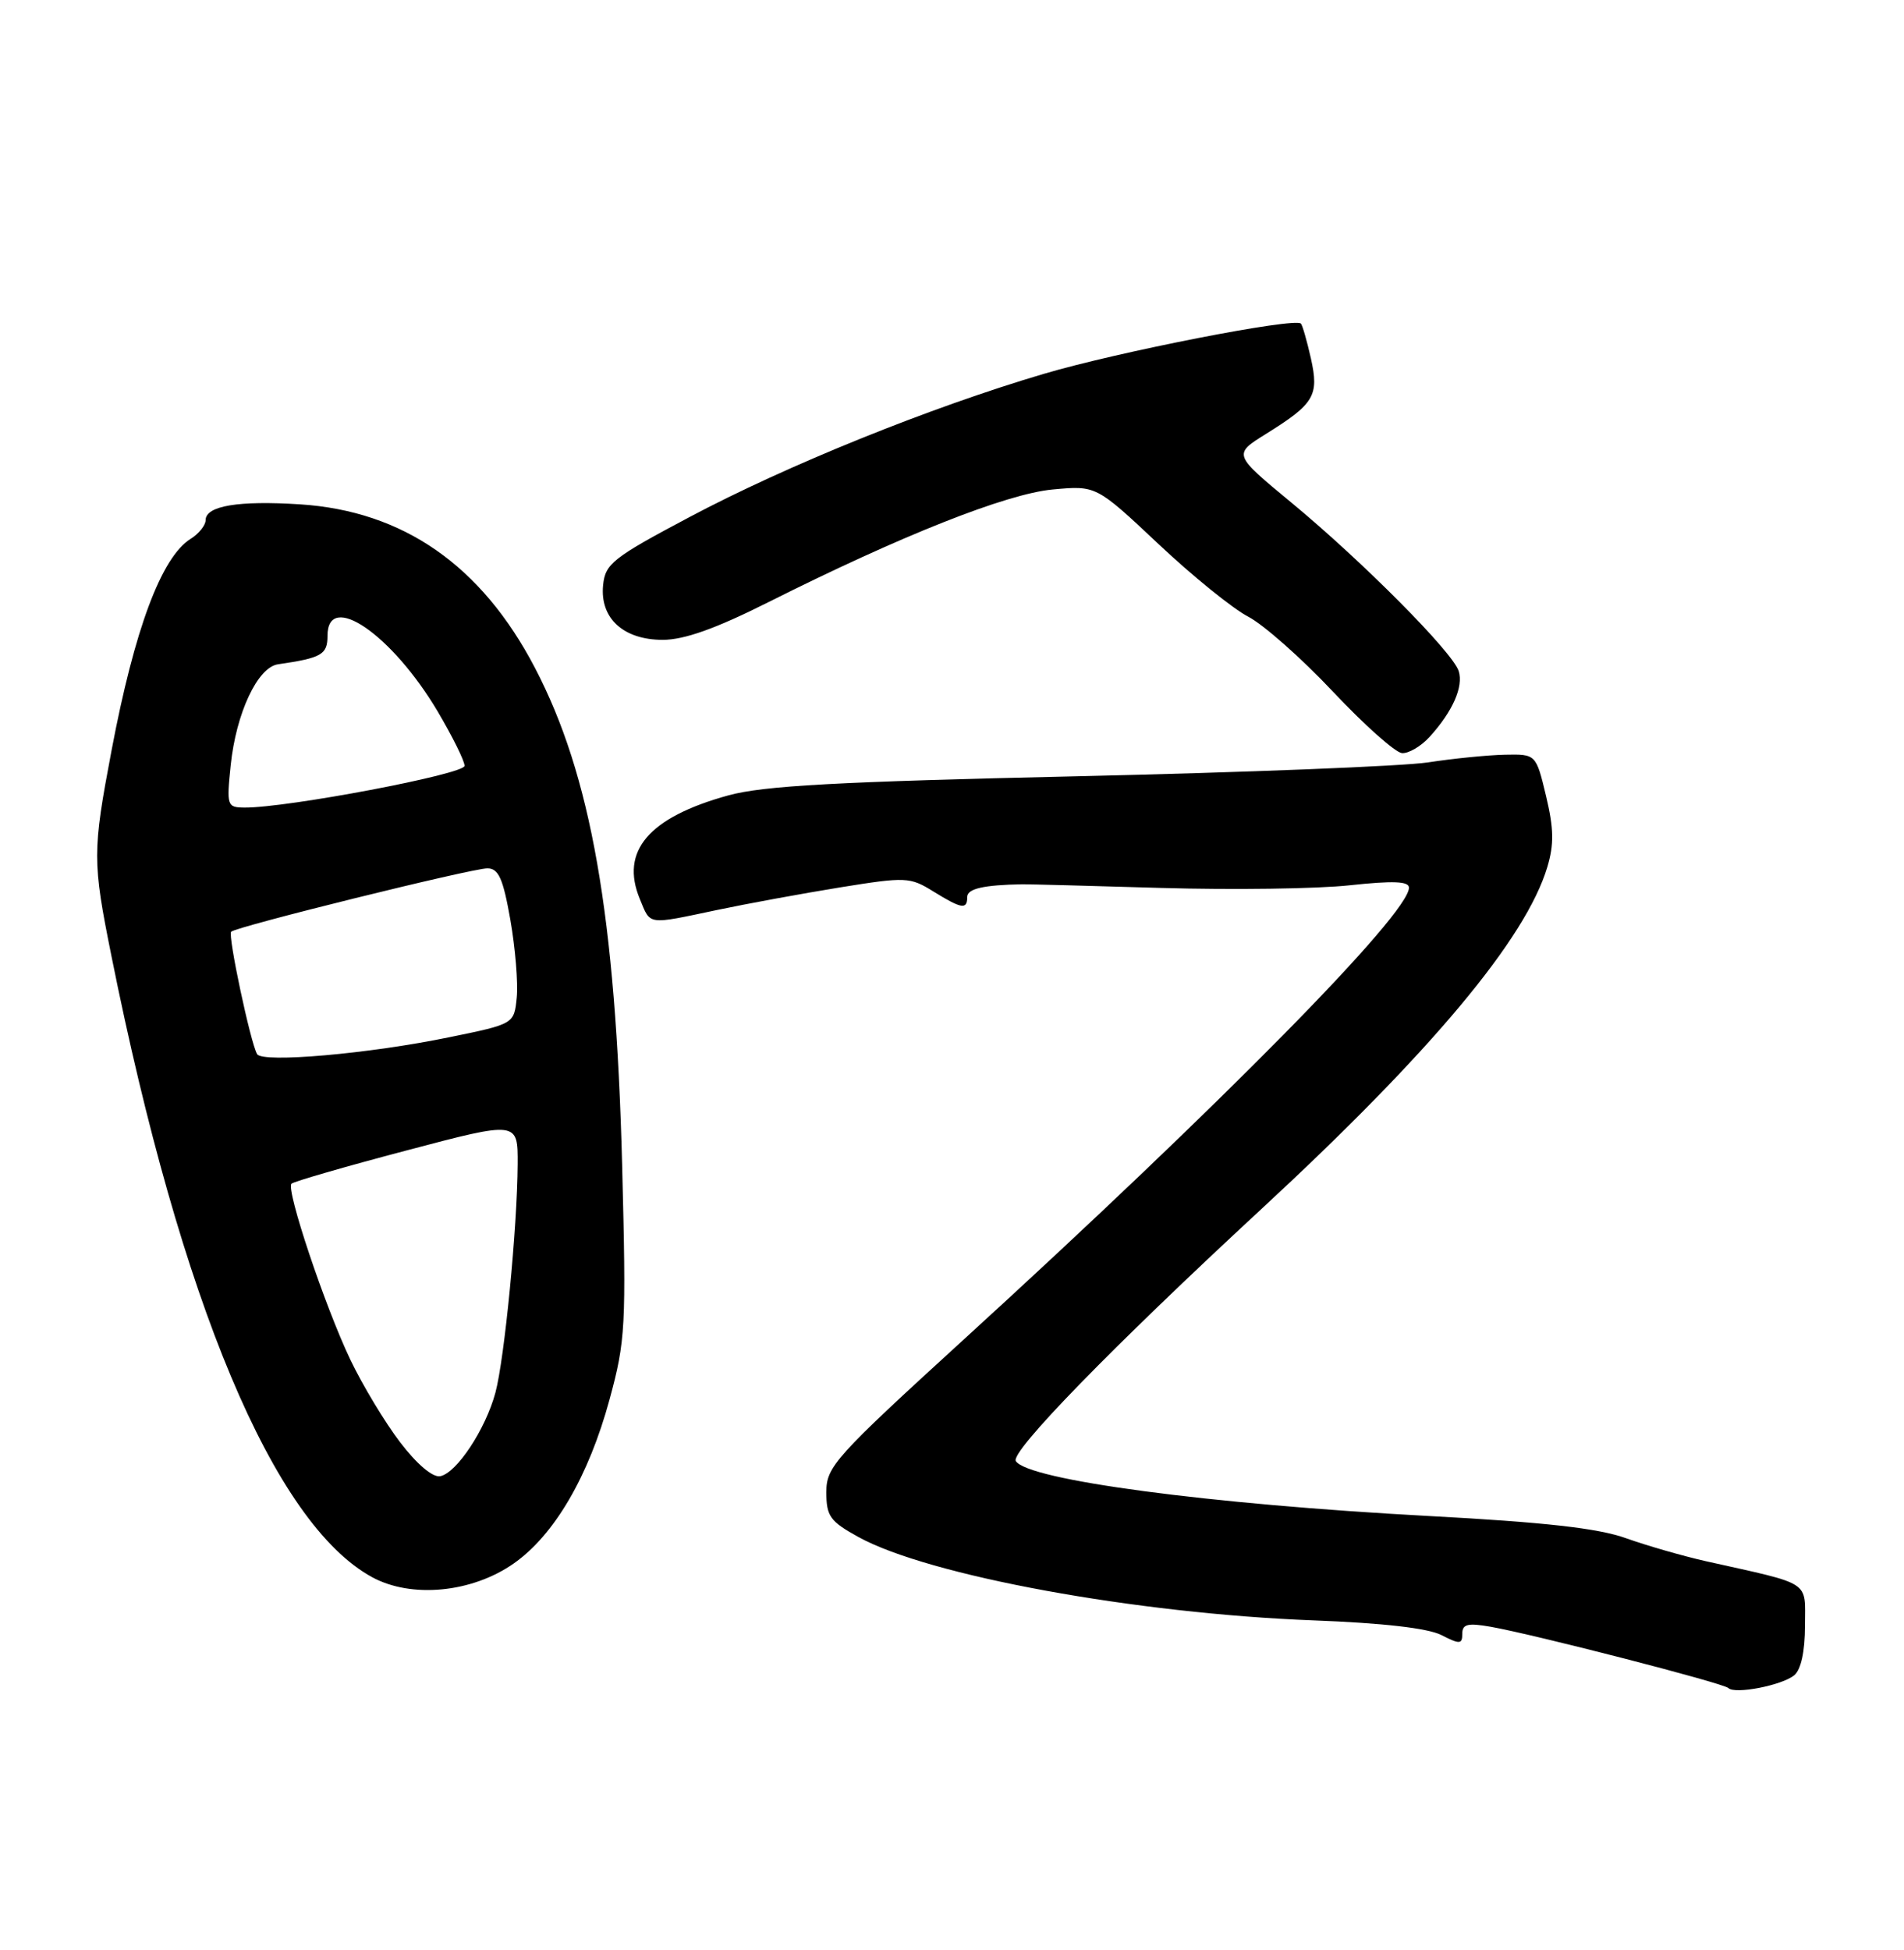 <?xml version="1.0" encoding="UTF-8" standalone="no"?>
<!DOCTYPE svg PUBLIC "-//W3C//DTD SVG 1.1//EN" "http://www.w3.org/Graphics/SVG/1.1/DTD/svg11.dtd" >
<svg xmlns="http://www.w3.org/2000/svg" xmlns:xlink="http://www.w3.org/1999/xlink" version="1.1" viewBox="0 0 250 256">
 <g >
 <path fill="currentColor"
d=" M 235.59 219.93 C 236.48 219.19 237.00 216.79 237.00 213.42 C 237.00 207.42 238.05 208.10 224.00 204.96 C 220.97 204.28 216.25 202.92 213.50 201.94 C 209.85 200.63 202.85 199.84 187.50 199.02 C 158.74 197.47 134.92 194.30 133.38 191.81 C 132.63 190.60 146.01 176.87 165.50 158.84 C 187.91 138.12 200.34 123.26 203.17 113.82 C 204.06 110.85 204.02 108.76 203.00 104.50 C 201.68 99.00 201.68 99.00 197.59 99.08 C 195.34 99.13 190.80 99.58 187.50 100.09 C 184.20 100.59 163.50 101.41 141.50 101.91 C 109.95 102.62 100.26 103.15 95.63 104.42 C 85.18 107.30 81.40 111.72 84.01 118.02 C 85.45 121.50 84.87 121.42 94.13 119.47 C 98.12 118.63 105.43 117.29 110.36 116.49 C 118.93 115.11 119.48 115.13 122.53 117.02 C 126.27 119.33 127.00 119.45 127.00 117.75 C 127.00 116.67 129.14 116.18 134.25 116.09 C 134.94 116.08 143.15 116.29 152.50 116.57 C 161.85 116.84 172.99 116.69 177.25 116.22 C 182.94 115.61 185.00 115.69 185.00 116.54 C 185.00 119.98 160.29 145.06 126.48 175.91 C 109.60 191.32 108.50 192.55 108.50 195.89 C 108.50 199.05 108.99 199.73 112.69 201.77 C 121.89 206.85 149.13 211.84 172.50 212.73 C 181.53 213.07 187.48 213.75 189.25 214.65 C 191.68 215.89 192.00 215.87 192.00 214.48 C 192.00 213.21 192.73 213.04 195.75 213.57 C 201.60 214.61 226.30 220.97 226.94 221.61 C 227.79 222.46 233.98 221.26 235.59 219.93 Z  M 67.45 205.26 C 72.79 201.52 77.29 193.82 80.04 183.71 C 82.14 175.98 82.23 174.17 81.69 153.00 C 80.84 120.22 77.61 101.77 70.23 87.66 C 63.21 74.22 52.94 67.08 39.38 66.21 C 31.32 65.69 27.00 66.41 27.00 68.28 C 27.00 68.96 26.11 70.07 25.02 70.75 C 21.19 73.15 17.66 82.60 14.65 98.50 C 12.13 111.82 12.13 113.07 14.63 125.50 C 23.76 170.99 35.94 200.00 48.85 207.05 C 54.02 209.87 61.97 209.10 67.45 205.26 Z  M 187.70 96.75 C 190.74 93.41 192.18 90.15 191.53 88.10 C 190.75 85.63 178.95 73.75 169.57 65.99 C 161.91 59.66 161.91 59.66 166.20 56.98 C 172.59 53.01 173.22 51.94 172.12 47.03 C 171.60 44.73 171.01 42.68 170.81 42.48 C 169.99 41.66 146.79 46.19 137.02 49.09 C 122.07 53.51 103.30 61.10 90.50 67.90 C 80.47 73.22 79.47 74.01 79.19 76.81 C 78.75 81.16 81.85 84.00 87.02 84.00 C 89.84 84.00 93.97 82.53 100.84 79.08 C 118.35 70.29 132.14 64.83 138.22 64.26 C 143.93 63.73 143.93 63.73 152.10 71.41 C 156.59 75.64 161.90 79.93 163.88 80.95 C 165.87 81.98 170.88 86.40 175.00 90.78 C 179.12 95.16 183.21 98.80 184.08 98.87 C 184.94 98.94 186.57 97.99 187.70 96.75 Z  M 52.54 189.35 C 50.54 186.73 47.60 181.85 46.00 178.50 C 42.66 171.50 37.52 156.14 38.27 155.40 C 38.55 155.12 45.35 153.15 53.39 151.03 C 68.00 147.17 68.00 147.17 67.97 152.83 C 67.92 161.19 66.24 178.39 65.05 182.83 C 63.75 187.65 59.96 193.38 57.80 193.80 C 56.82 193.99 54.74 192.23 52.54 189.35 Z  M 33.76 138.39 C 32.89 136.91 29.89 122.78 30.35 122.32 C 31.02 121.65 61.94 114.00 63.99 114.00 C 65.46 114.00 66.05 115.31 67.01 120.75 C 67.66 124.46 68.04 129.06 67.85 130.96 C 67.50 134.43 67.50 134.43 59.00 136.17 C 48.44 138.35 34.46 139.57 33.76 138.39 Z  M 30.29 100.47 C 31.00 93.62 33.82 87.60 36.50 87.21 C 42.22 86.38 43.00 85.94 43.00 83.48 C 43.00 77.47 51.49 83.30 57.49 93.44 C 59.42 96.71 61.00 99.90 61.00 100.54 C 61.00 101.64 37.66 106.06 32.11 106.02 C 29.81 106.00 29.74 105.79 30.29 100.47 Z "/>
</g>
</svg>